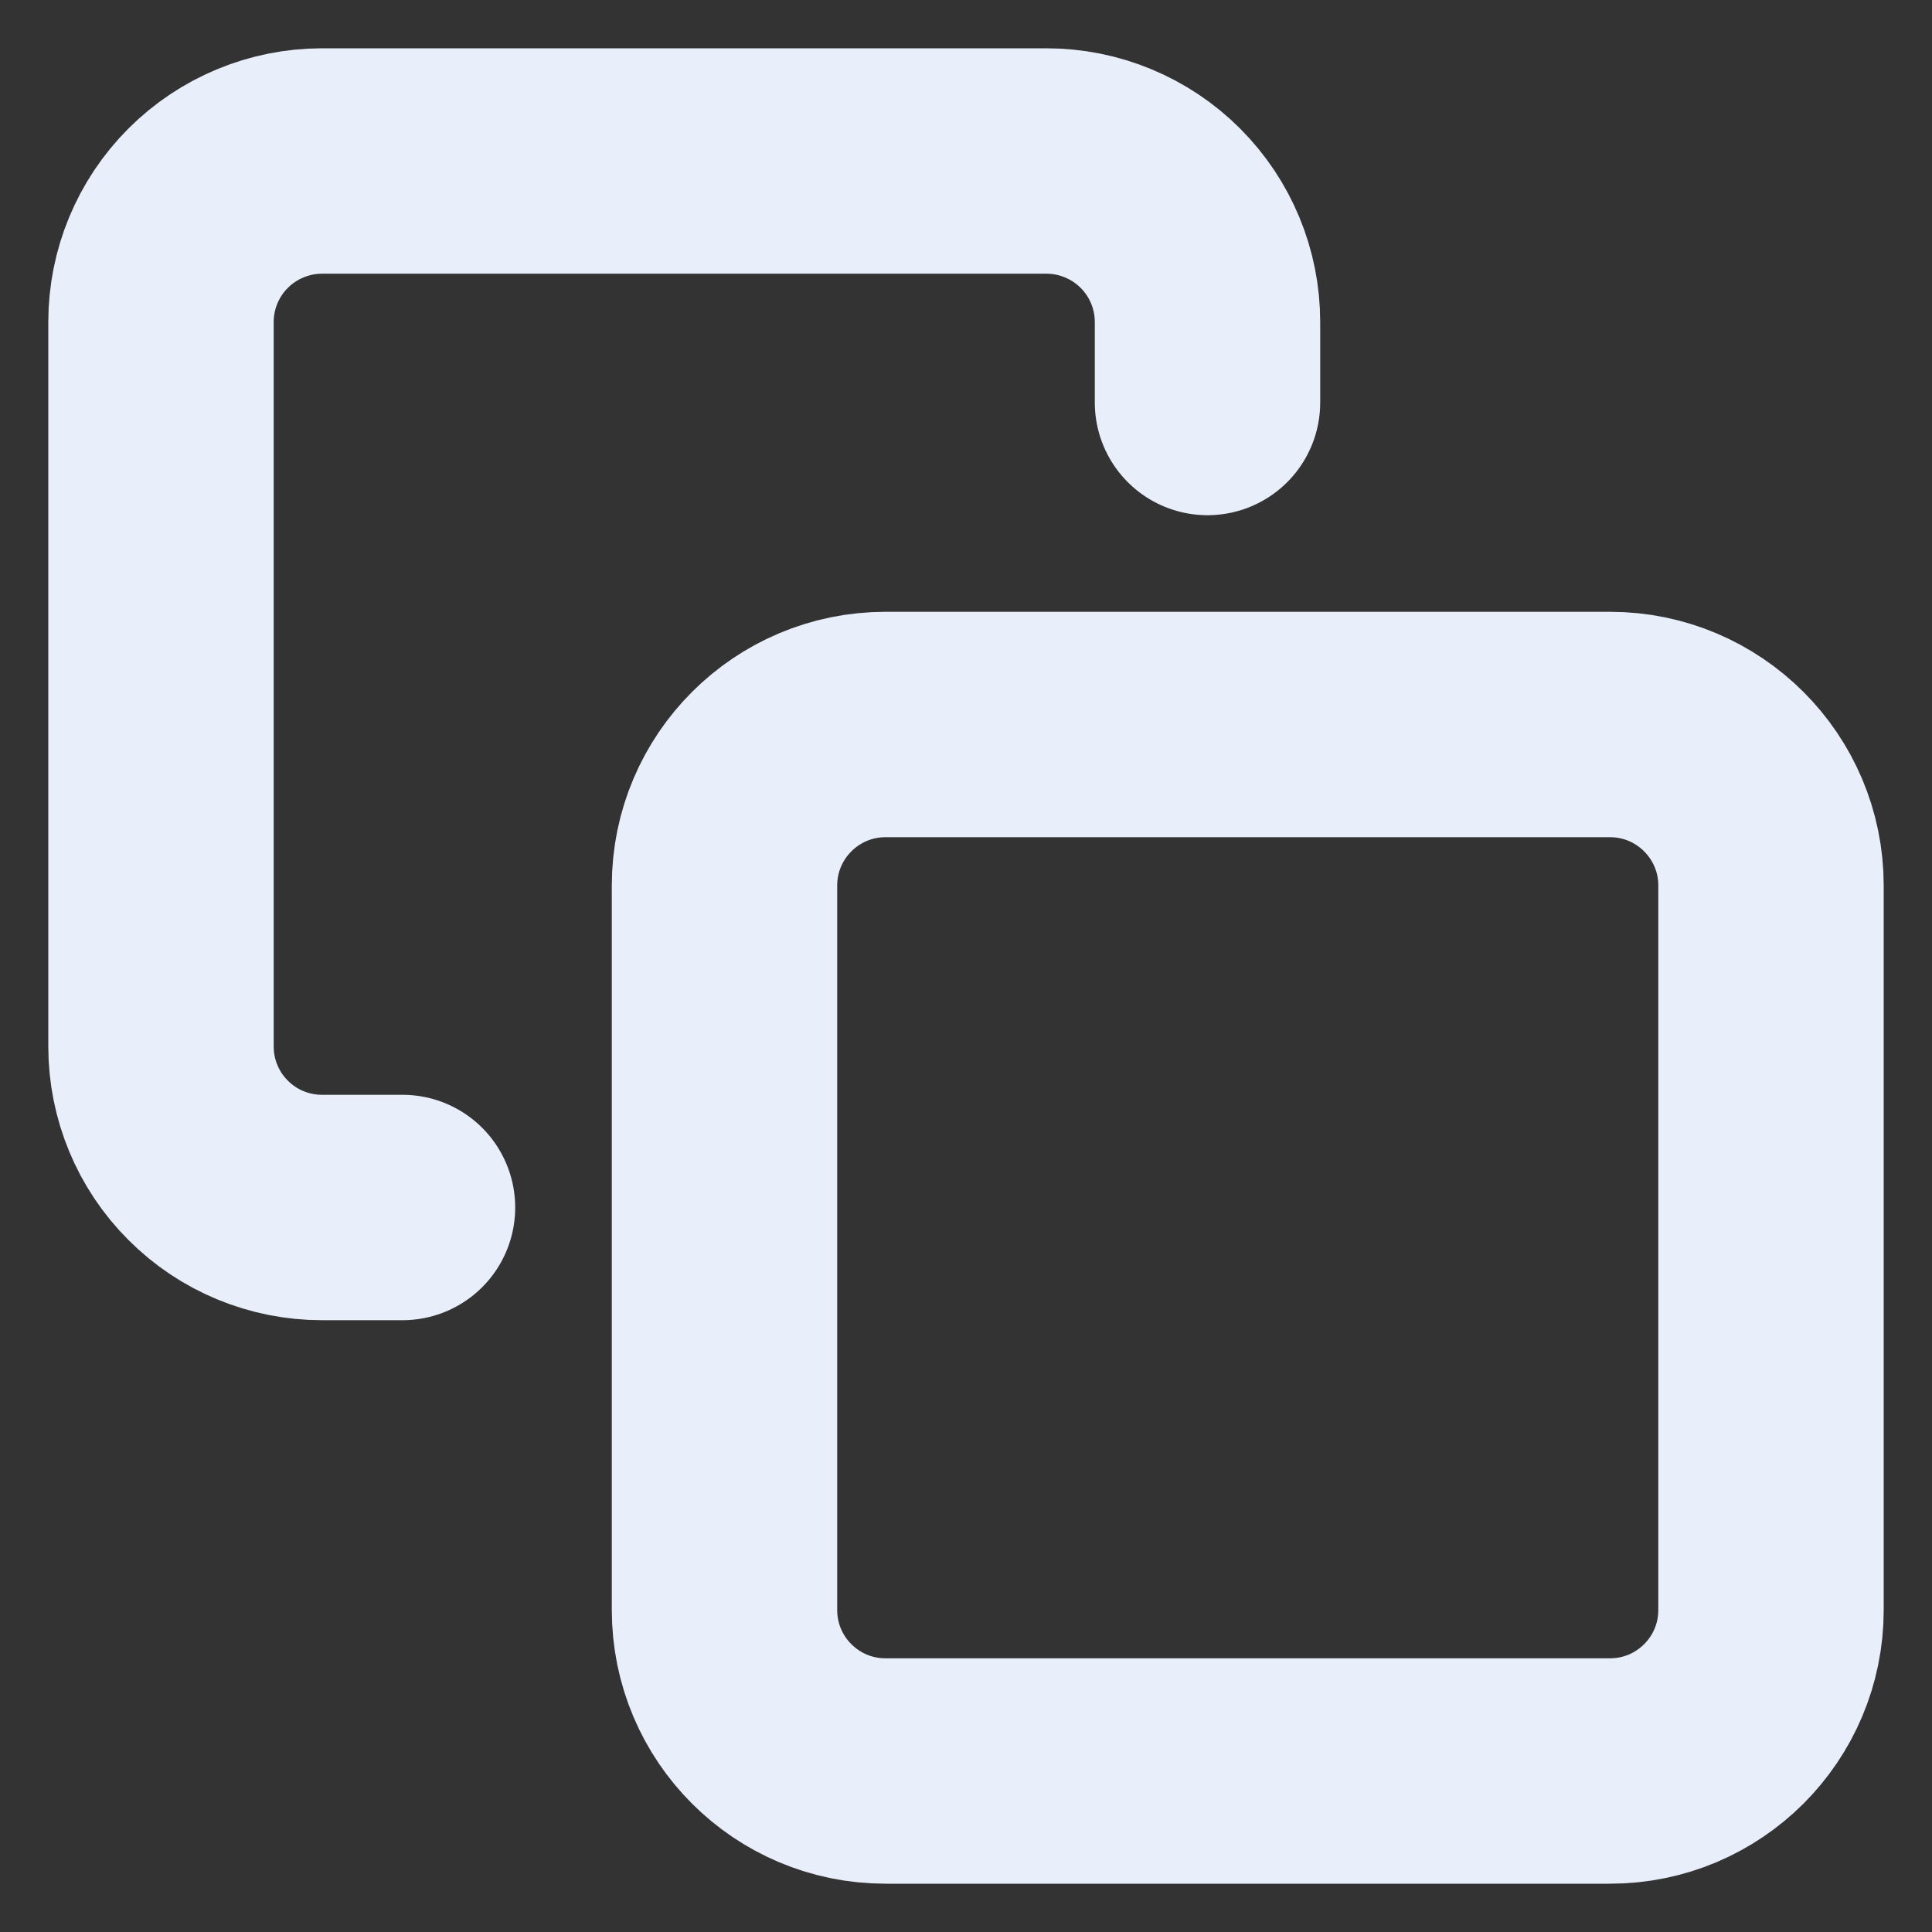 <svg width="12" height="12" viewBox="0 0 12 12" fill="none" xmlns="http://www.w3.org/2000/svg">
<rect x="0" y="0" width="12" height="12" fill="#333333" stroke="none"/>
<g clip-path="url(#clip0_1432_1369)">
<path d="M10 4.5H5.5C4.948 4.5 4.5 4.948 4.5 5.5V10C4.5 10.553 4.948 11 5.5 11H10C10.552 11 11 10.553 11 10V5.5C11 4.948 10.552 4.5 10 4.5Z" stroke="#E8EFFB" stroke-width="1.4" stroke-linecap="round" stroke-linejoin="round"/>
<path d="M2.5 7.5H2C1.735 7.5 1.48 7.395 1.293 7.207C1.105 7.02 1 6.765 1 6.5V2C1 1.735 1.105 1.481 1.293 1.293C1.48 1.106 1.735 1 2 1H6.5C6.765 1 7.02 1.106 7.207 1.293C7.395 1.481 7.5 1.735 7.5 2V2.5" stroke="#E8EFFB" stroke-width="1.4" stroke-linecap="round" stroke-linejoin="round"/>
</g>
<defs>
<clipPath id="clip0_1432_1369">
<rect width="12" height="12" fill="white" transform="translate(0 0)"/>
</clipPath>
</defs>
</svg>
